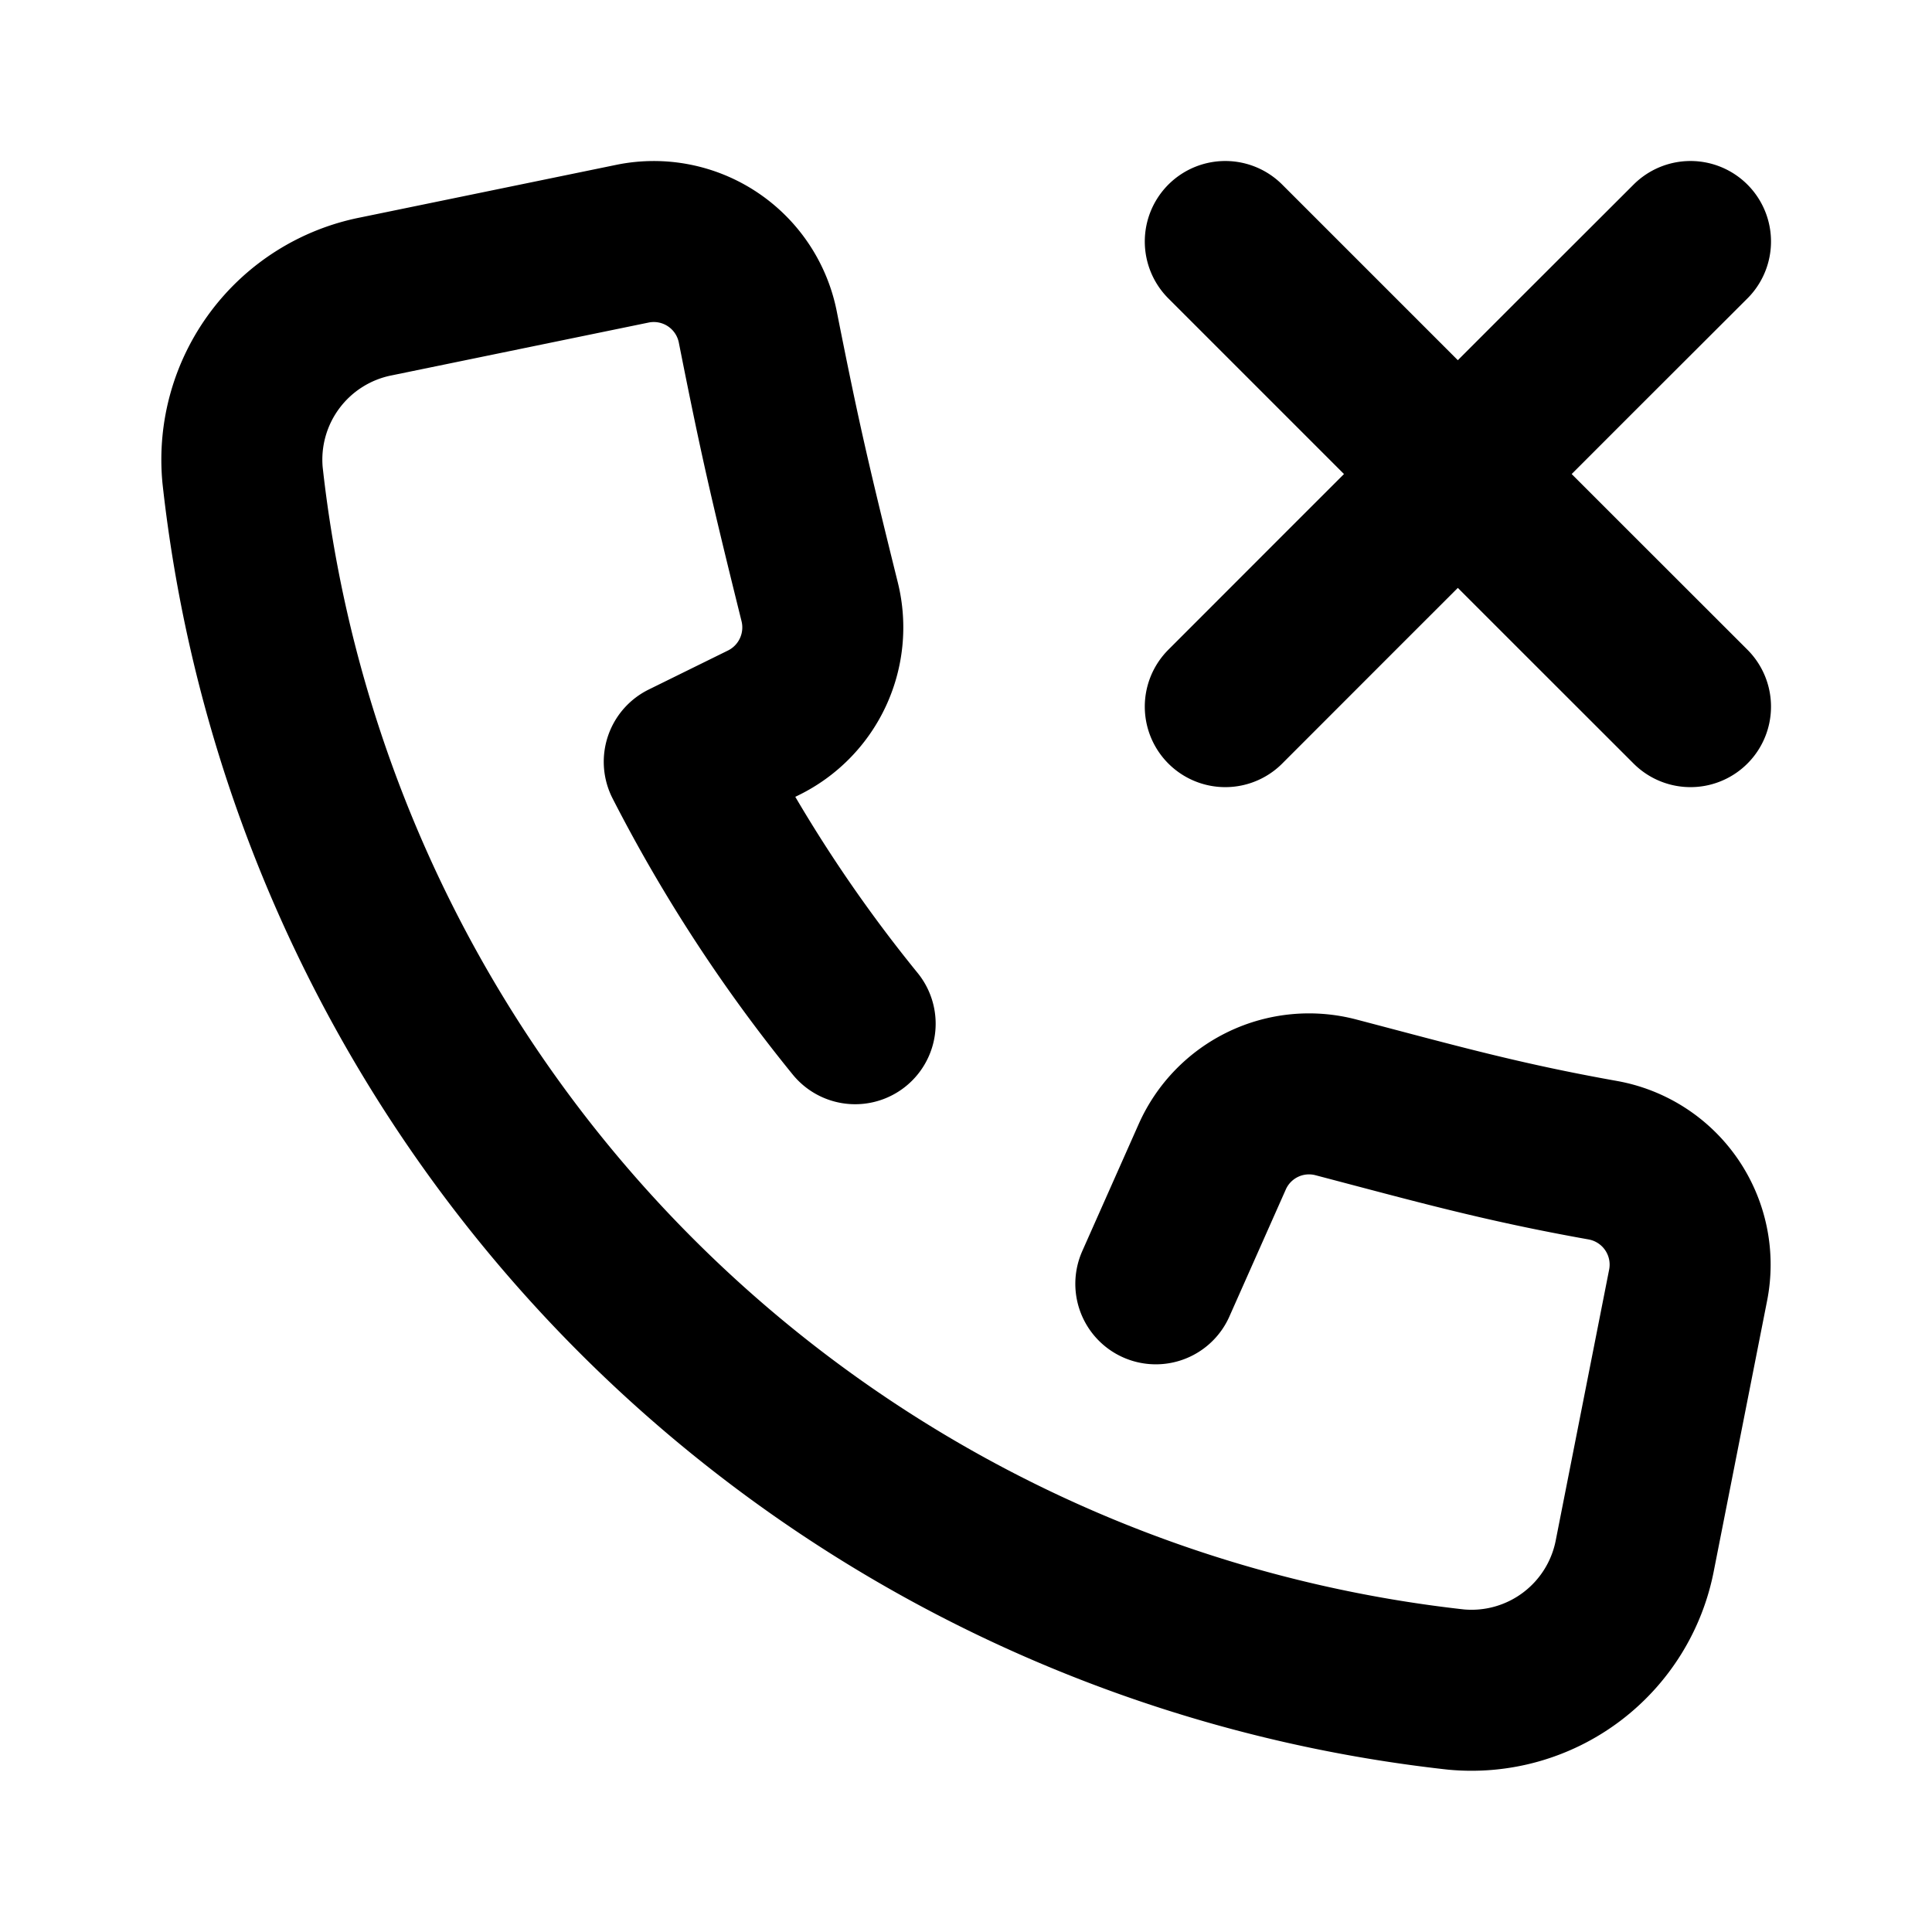 <svg xmlns="http://www.w3.org/2000/svg" viewBox="0 0 24 24" width="24" height="24" stroke="currentColor">
  <path
    d="M14.358,15.948l.7-1.576a1.315,1.315,0,0,1,1.534-.741c1.246.327,2.055.556,3.316.781a1.318,1.318,0,0,1,1.063,1.55l-.661,3.352a2.066,2.066,0,0,1-2.224,1.674A17.053,17.053,0,0,1,3.013,5.9,2.067,2.067,0,0,1,4.672,3.682l3.186-.655A1.317,1.317,0,0,1,9.414,4.064c.269,1.355.389,1.883.769,3.415a1.32,1.32,0,0,1-.7,1.5L8.5,9.463a18.541,18.541,0,0,0,2.123,3.254M21,8.778,19.554,7.333,18.11,5.889m0,0L16.665,7.333,15.221,8.778m0-5.778,1.444,1.444L18.11,5.889m0,0,1.444-1.445L21,3"
    fill="none" stroke-linecap="round" stroke-linejoin="round" stroke-width="2" />
</svg>